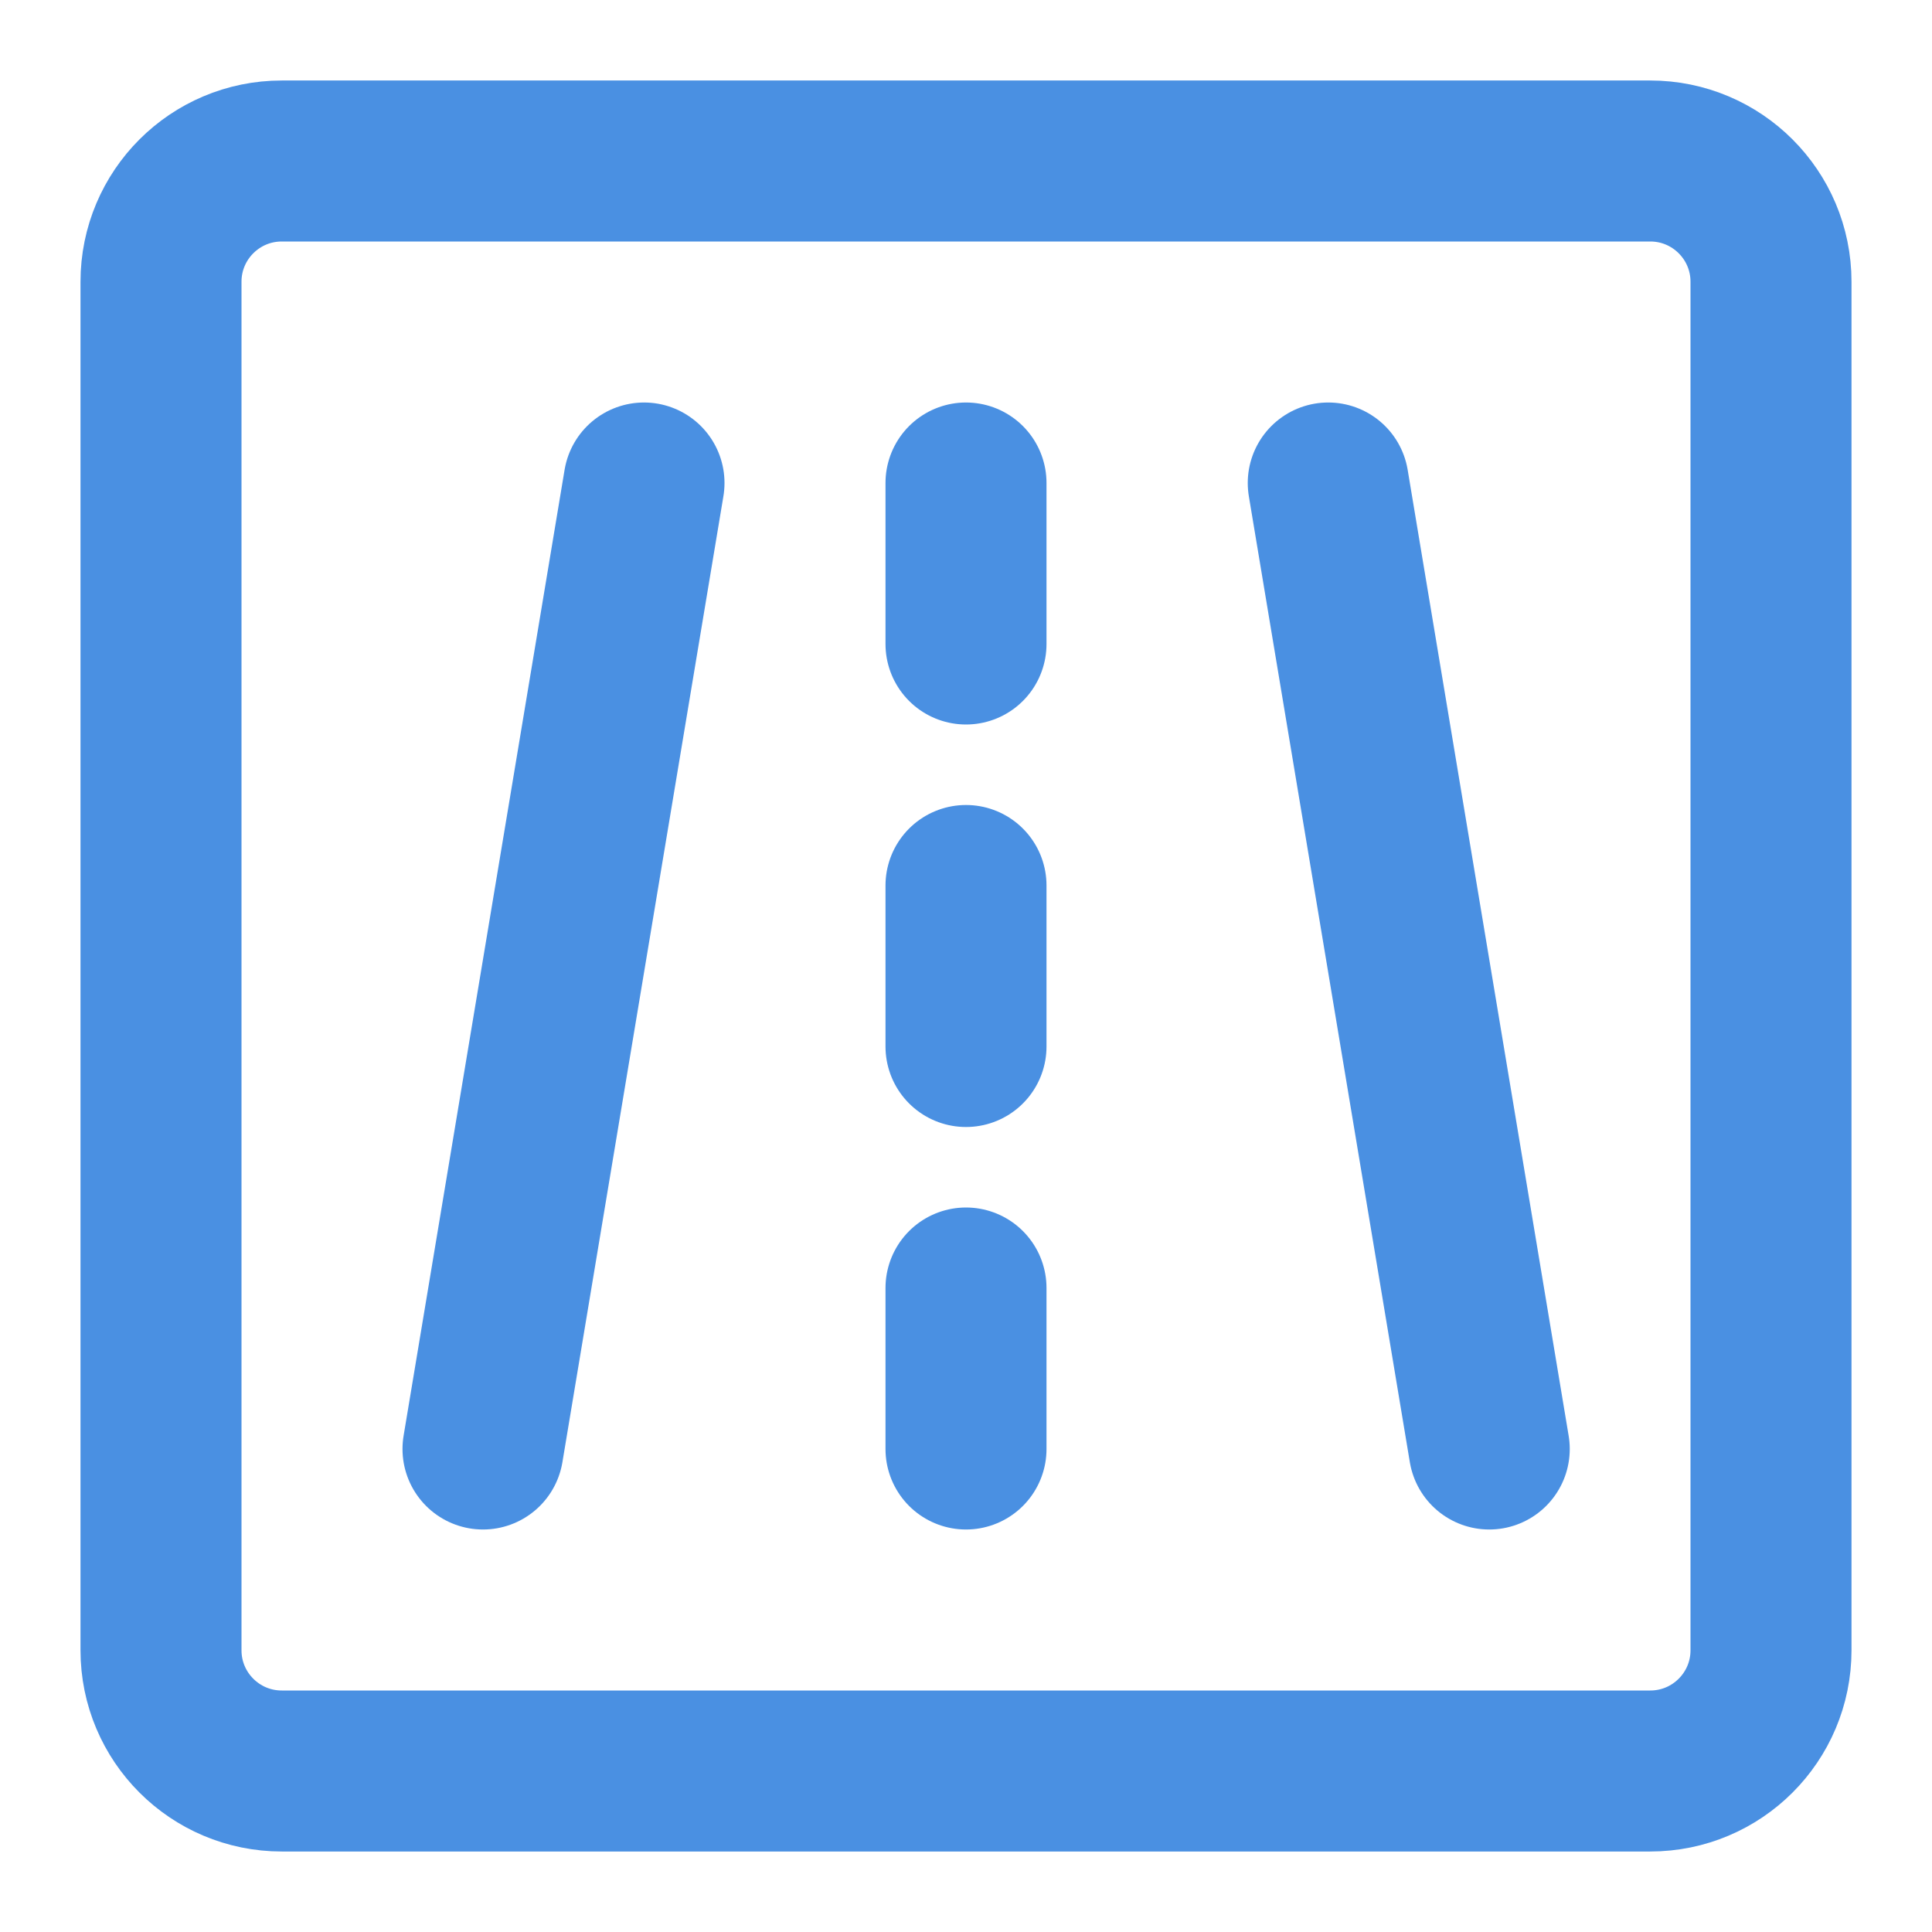 <?xml version="1.0" encoding="UTF-8"?><svg width="21" height="21" viewBox="0 0 48 48" fill="none" xmlns="http://www.w3.org/2000/svg"><path d="M41 4H7C5.343 4 4 5.343 4 7V41C4 42.657 5.343 44 7 44H41C42.657 44 44 42.657 44 41V7C44 5.343 42.657 4 41 4Z" fill="none" stroke="#4a90e2" stroke-width="4" stroke-linejoin="round"/><path d="M33 12L37 36" stroke="#4a90e2" stroke-width="4" stroke-linecap="round" stroke-linejoin="round"/><path d="M16 12L12 36" stroke="#4a90e2" stroke-width="4" stroke-linecap="round" stroke-linejoin="round"/><path d="M24 12V16" stroke="#4a90e2" stroke-width="4" stroke-linecap="round" stroke-linejoin="round"/><path d="M24 22V26" stroke="#4a90e2" stroke-width="4" stroke-linecap="round" stroke-linejoin="round"/><path d="M24 32V36" stroke="#4a90e2" stroke-width="4" stroke-linecap="round" stroke-linejoin="round"/></svg>